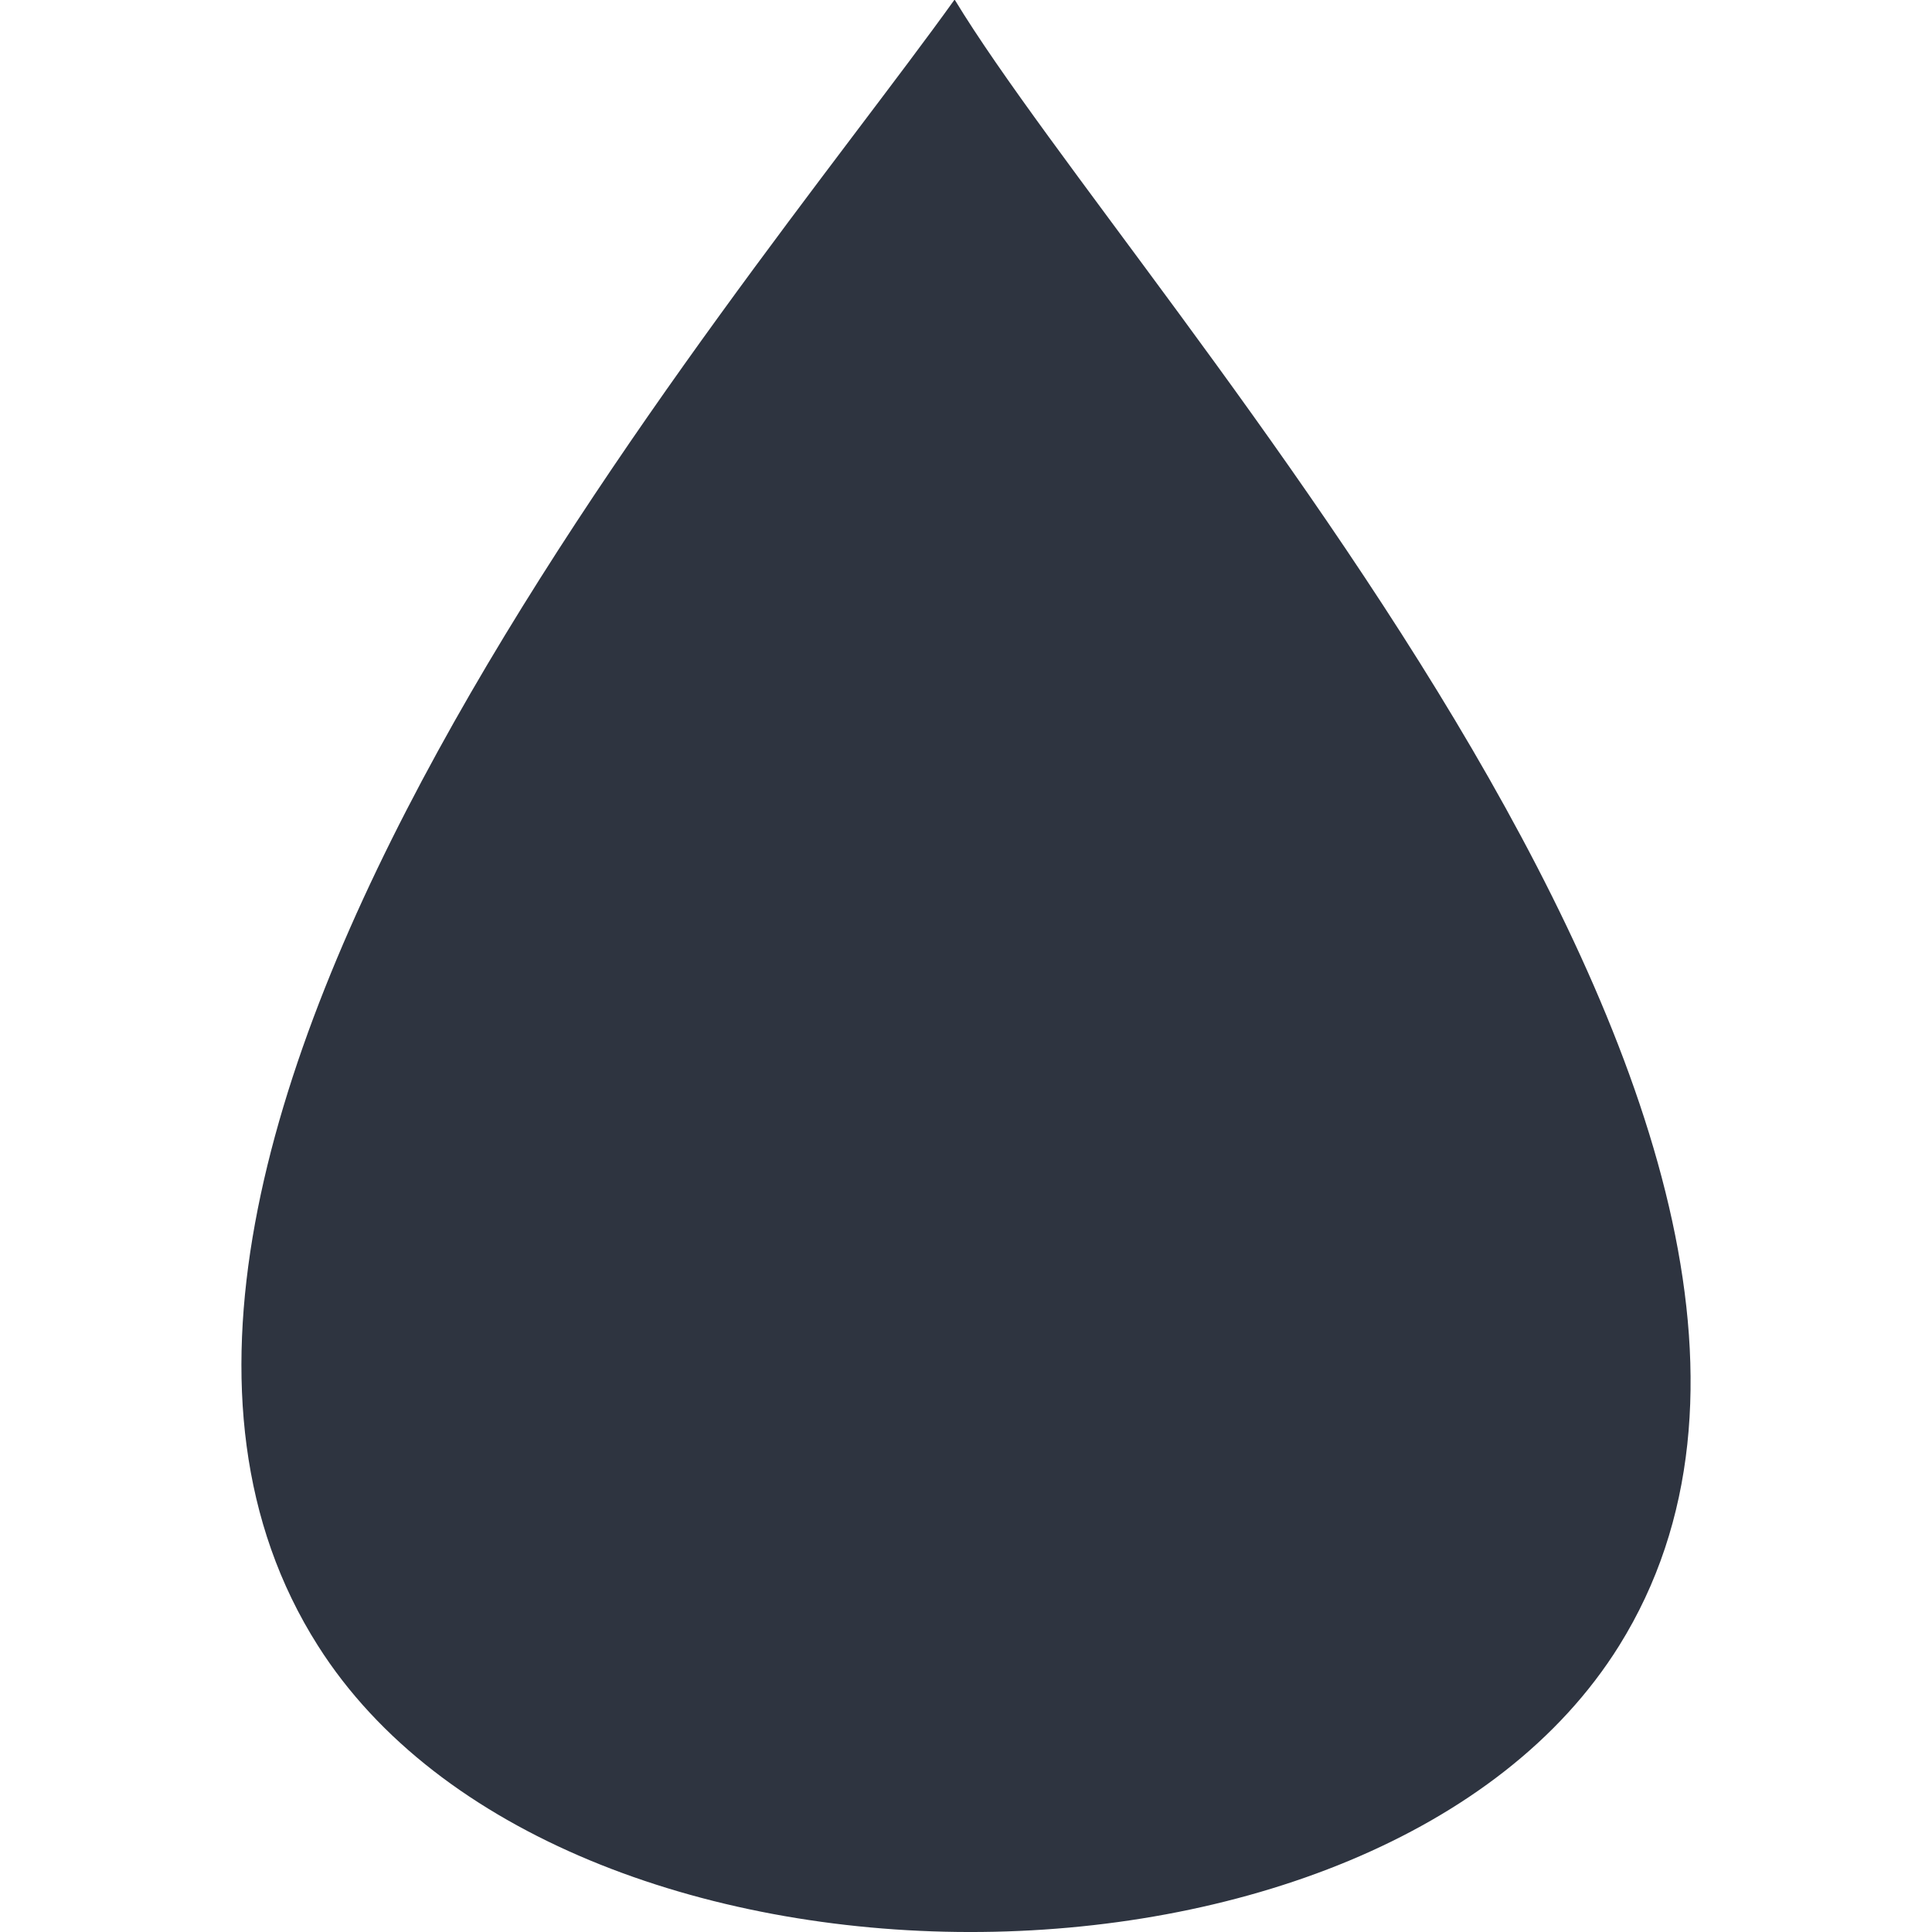 <svg xmlns="http://www.w3.org/2000/svg" viewBox="0 0 16 16">
 <path d="m 7.903 0 c -1.789 2.497 -7.86 9.551 -5.27 13.629 c 1.998 3.153 8.799 3.17 10.776 0 c 2.573 -4.126 -3.985 -11.131 -5.501 -13.629 z" style="fill:#2e3440;fill-opacity:1;stroke-width:1.375"/>
</svg>
